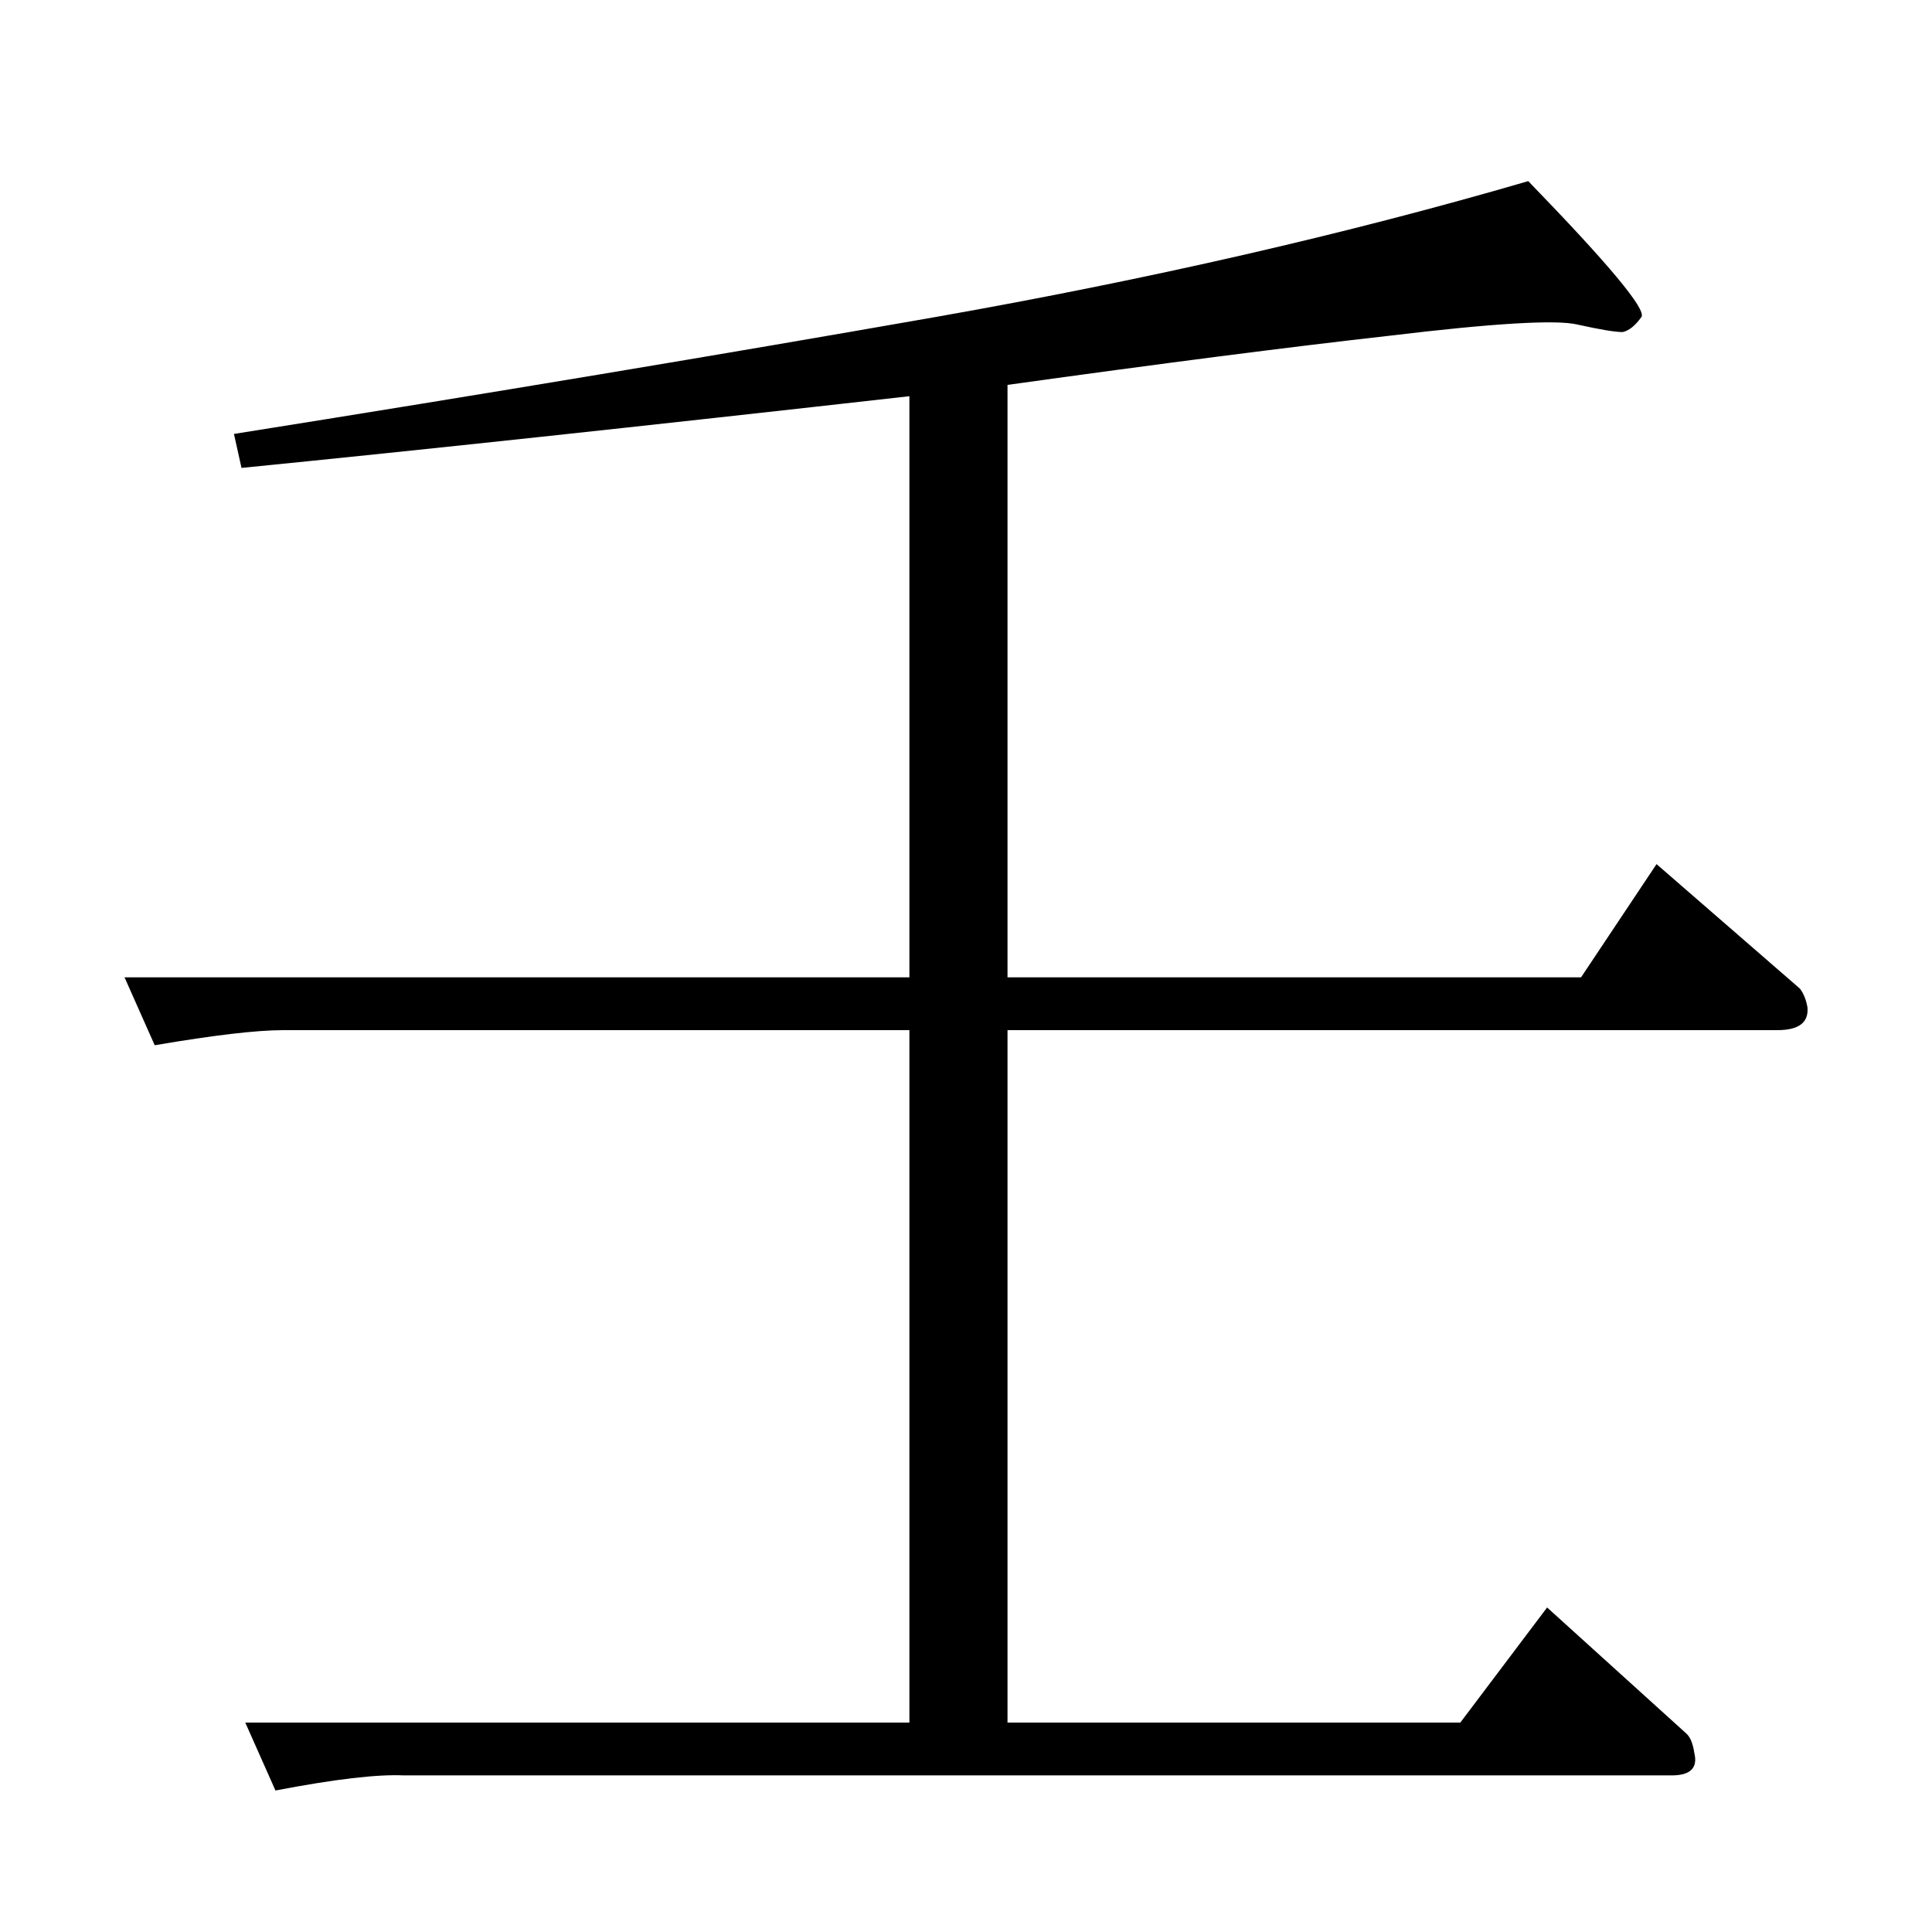 <?xml version="1.0" standalone="no"?>
<!DOCTYPE svg PUBLIC "-//W3C//DTD SVG 1.1//EN" "http://www.w3.org/Graphics/SVG/1.1/DTD/svg11.dtd" >
<svg xmlns="http://www.w3.org/2000/svg" xmlns:xlink="http://www.w3.org/1999/xlink" version="1.1" viewBox="0 -205 1024 1024">
  <g transform="matrix(1 0 0 -1 0 819)">
   <path fill="currentColor"
d="M736 846q-80 -9 -202 -26v-314h304l40 60l76 -66q3 -4 4 -10q1 -12 -16 -12h-408v-367h240l46 61l74 -67q3 -3 4 -10q3 -12 -12 -12h-672q-21 1 -68 -8l-16 36h352v367h-332q-21 0 -68 -8l-16 36h416v308q-213 -24 -354 -38l-4 18q201 32 372 62q170 30 314 72
q64 -66 60 -72q-5 -7 -10 -8q-6 0 -24 4q-17 4 -100 -6v0v0z" />
  </g>

</svg>
